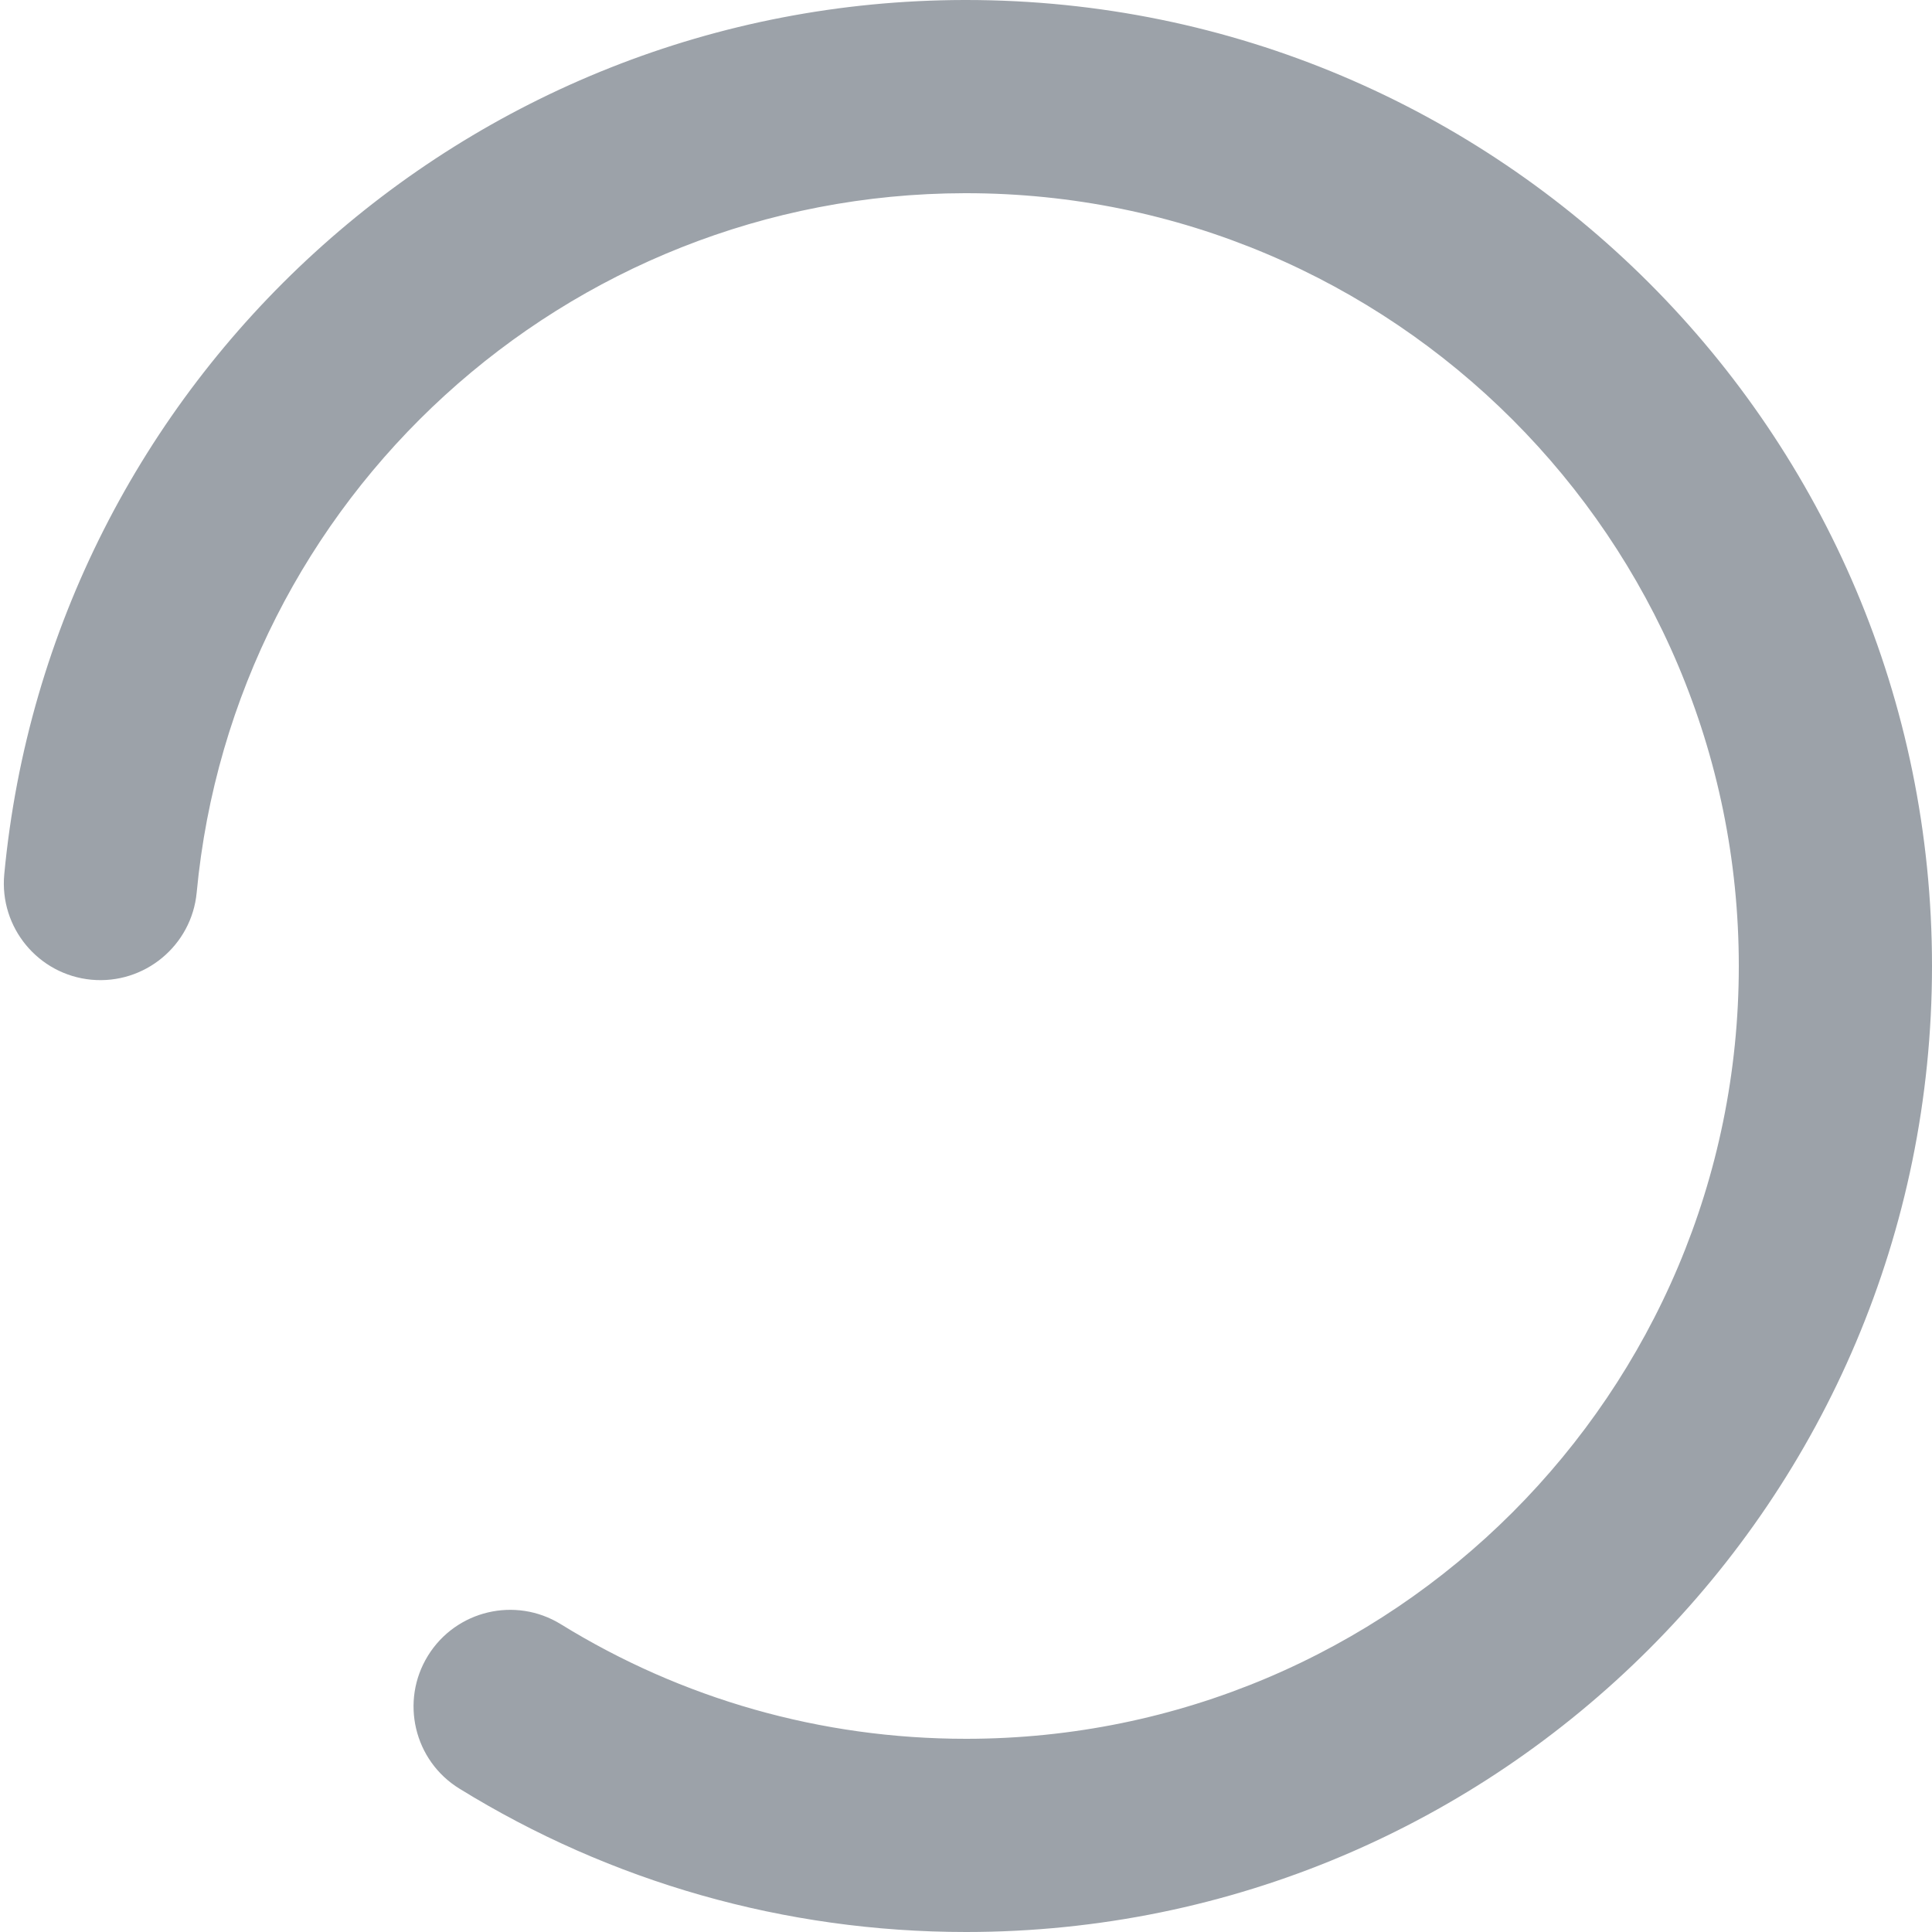 <?xml version="1.0" encoding="UTF-8"?>
<svg width="20px" height="20px" viewBox="0 0 20 20" version="1.1" xmlns="http://www.w3.org/2000/svg" xmlns:xlink="http://www.w3.org/1999/xlink">
    <!-- Generator: Sketch 63.1 (92452) - https://sketch.com -->
    <title>loading@1x</title>
    <desc>Created with Sketch.</desc>
    <g id="loading" stroke="none" stroke-width="1" fill="none" fill-rule="evenodd">
        <g id="编组">
            <rect id="矩形" fill="#FFFFFF" opacity="0" x="0" y="0" width="20" height="20"></rect>
            <path d="M4.756,18.516 C4.286,18.227 4.14,17.61 4.43,17.14 C4.72,16.67 5.336,16.524 5.806,16.814 C7.057,17.586 8.497,18 10,18 C14.418,18 18,14.418 18,10 C18,5.582 14.418,2 10,2 C9.448,2 9,1.552 9,1 C9,0.448 9.448,0 10,0 C15.523,0 20,4.477 20,10 C20,15.523 15.523,20 10,20 C8.123,20 6.32,19.481 4.756,18.516 Z M9.982,1.36416329e-05 C10.535,-0.001 10.983,0.446 10.984,0.998 C10.985,1.551 10.538,1.999 9.986,2 C5.856,2.007 2.42,5.157 2.036,9.24 C1.984,9.789 1.496,10.193 0.946,10.142 C0.396,10.09 -0.007,9.602 0.044,9.052 C0.525,3.946 4.82,0.009 9.982,1.36416329e-05 Z" id="loading" fill="#9CA2A9" fill-rule="nonzero">
              <animateTransform
                attributeType="xml"
                attributeName="transform"
                type="rotate"
                from="0 10 10"
                to="360 10 10"
                dur="1s"
                additive="sum"
                repeatCount="indefinite"
              ></animateTransform>
            </path>
        </g>
    </g>
</svg>